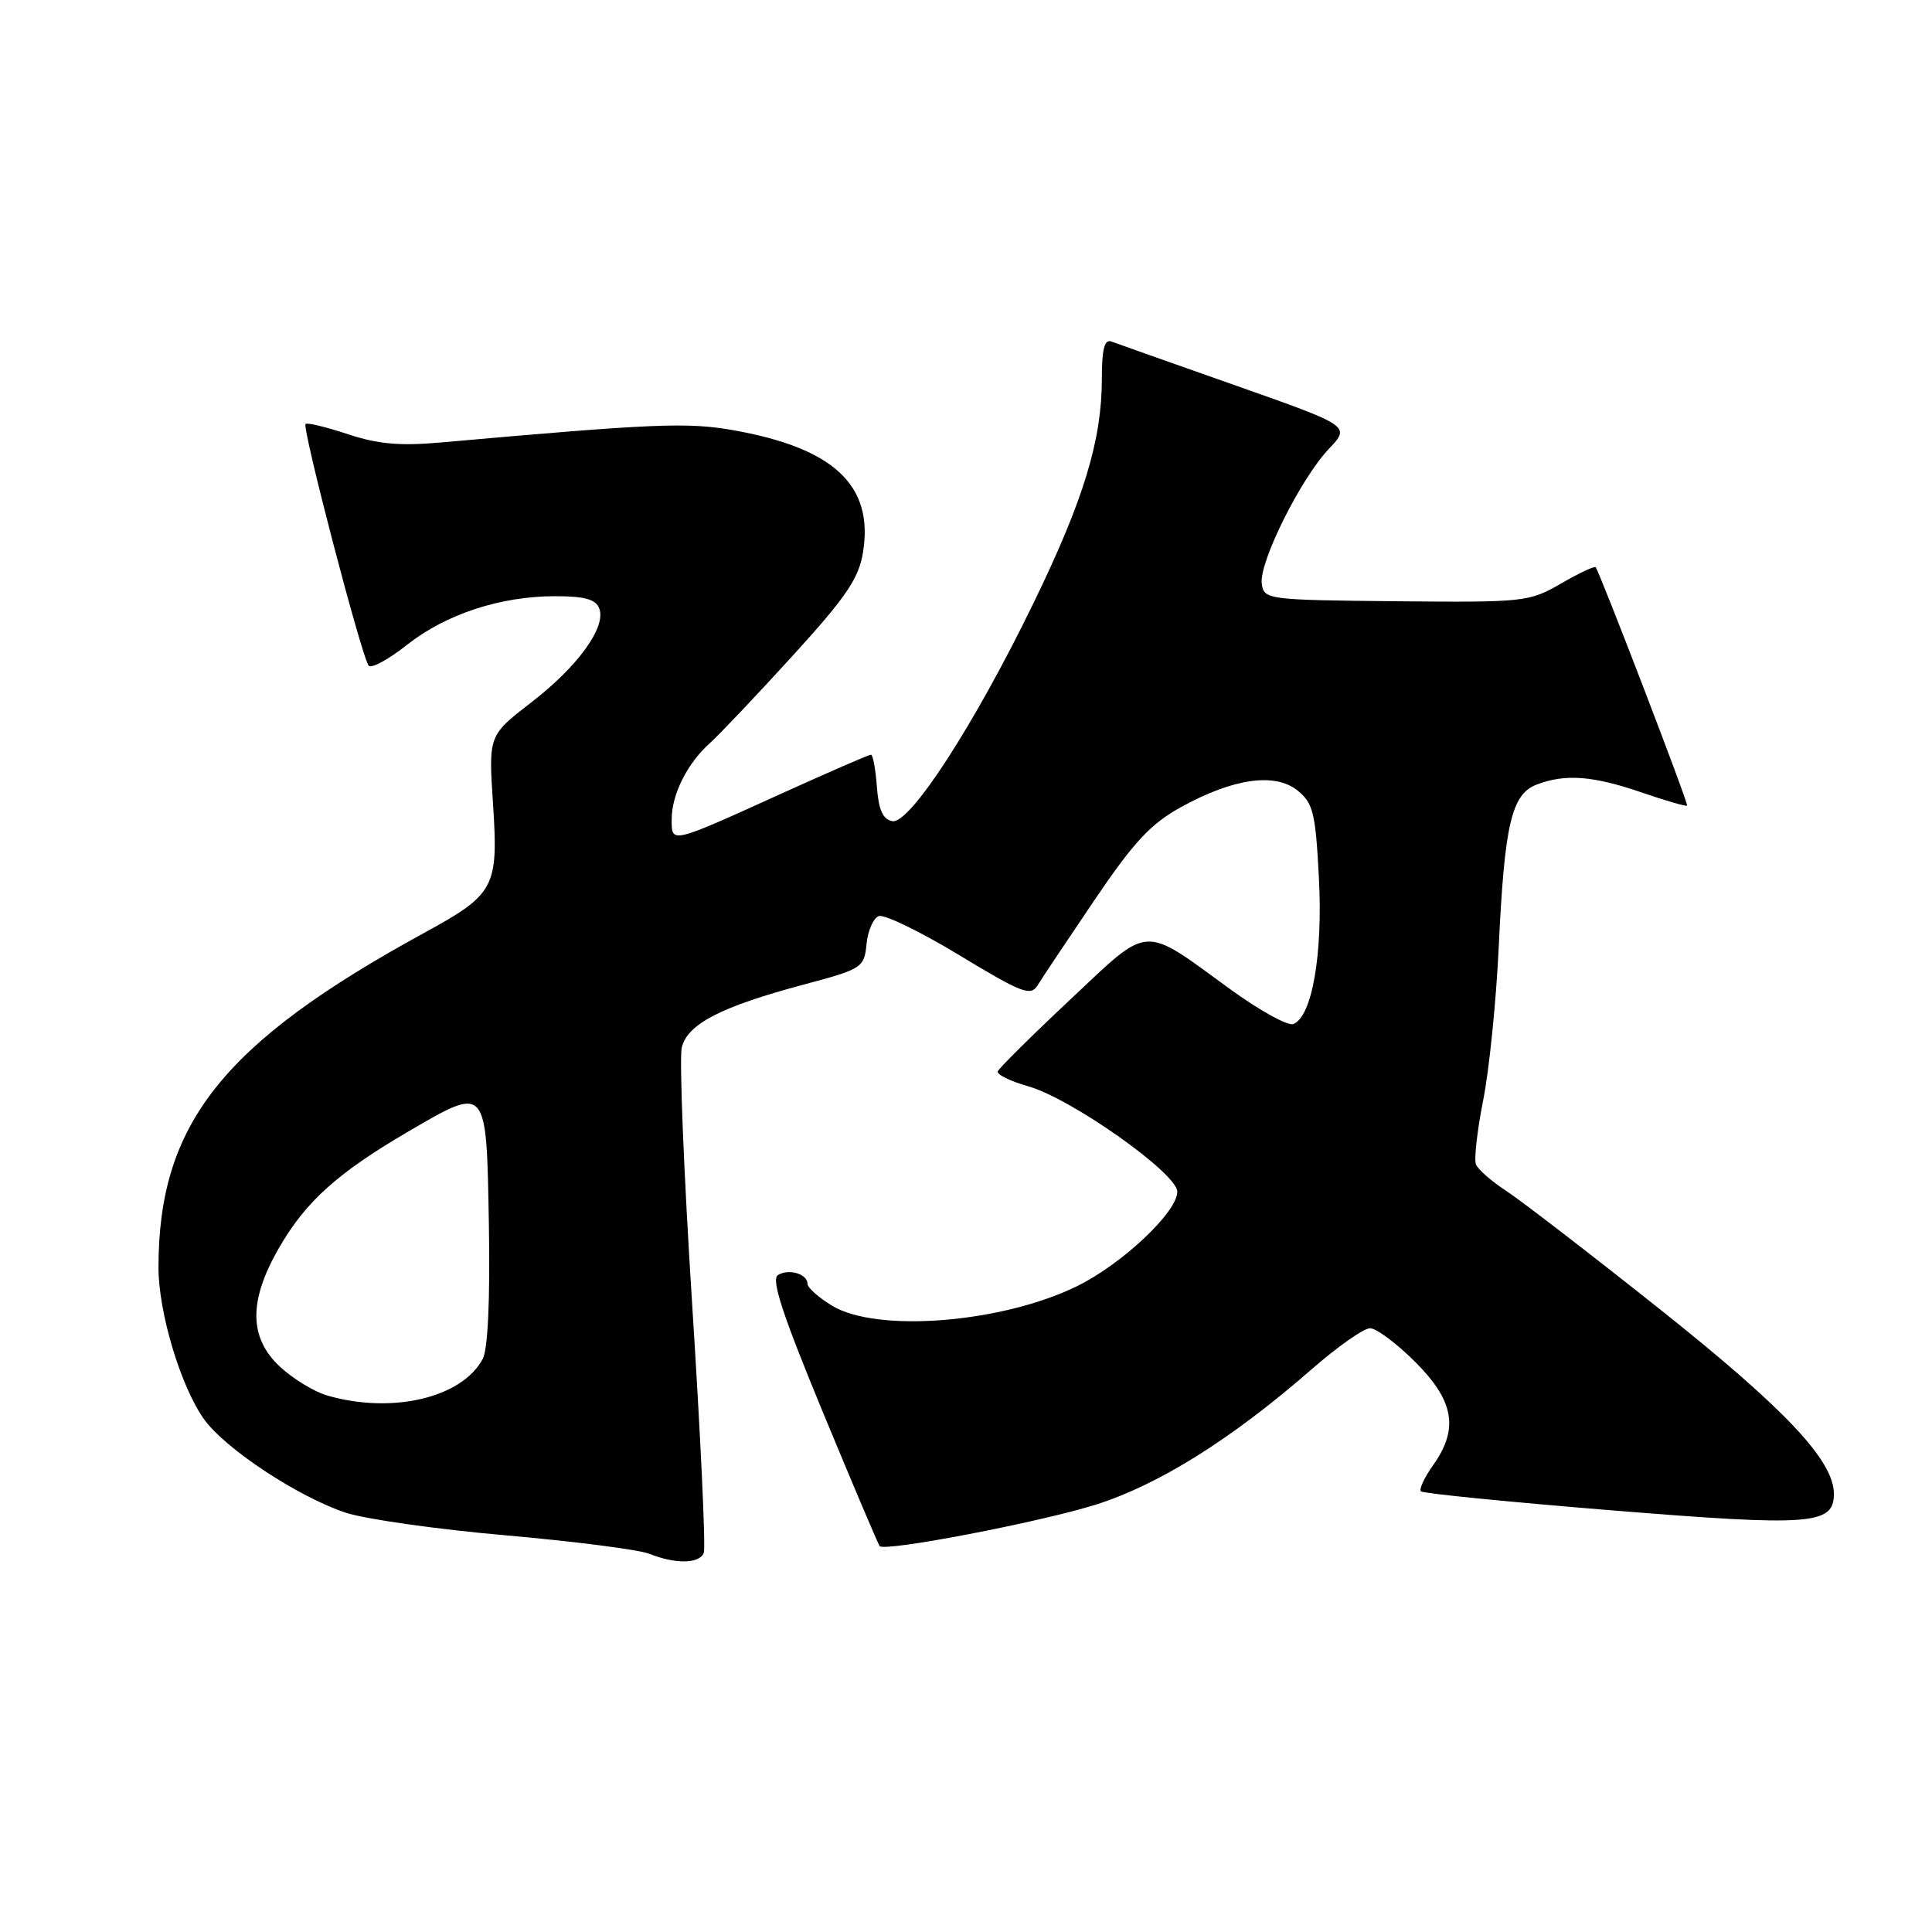 <?xml version="1.0" encoding="UTF-8" standalone="no"?>
<!DOCTYPE svg PUBLIC "-//W3C//DTD SVG 1.1//EN" "http://www.w3.org/Graphics/SVG/1.1/DTD/svg11.dtd" >
<svg xmlns="http://www.w3.org/2000/svg" xmlns:xlink="http://www.w3.org/1999/xlink" version="1.1" viewBox="0 0 256 256">
 <g >
 <path fill="currentColor"
d=" M 93.26 205.75 C 93.52 205.06 92.83 190.28 91.72 172.91 C 90.61 155.54 89.99 140.18 90.34 138.78 C 91.12 135.67 95.55 133.39 106.50 130.46 C 114.26 128.39 114.51 128.22 114.82 125.10 C 114.99 123.33 115.72 121.66 116.44 121.39 C 117.15 121.11 121.95 123.44 127.10 126.56 C 135.37 131.57 136.57 132.04 137.48 130.57 C 138.04 129.65 141.43 124.58 145.00 119.30 C 150.24 111.56 152.47 109.16 156.50 106.94 C 163.43 103.12 168.96 102.34 171.95 104.76 C 174.00 106.42 174.32 107.73 174.76 116.30 C 175.30 126.46 173.85 134.74 171.37 135.69 C 170.64 135.97 166.87 133.88 162.99 131.06 C 151.20 122.48 152.51 122.40 141.80 132.46 C 136.68 137.26 132.37 141.54 132.21 141.96 C 132.06 142.38 133.86 143.26 136.21 143.93 C 141.94 145.54 156.00 155.48 156.00 157.91 C 156.00 160.61 148.63 167.55 142.66 170.45 C 132.68 175.32 116.18 176.62 110.25 173.01 C 108.46 171.92 107.00 170.62 107.00 170.12 C 107.00 168.80 104.52 168.06 103.08 168.95 C 102.15 169.52 103.70 174.22 109.03 187.11 C 112.99 196.67 116.38 204.67 116.56 204.87 C 117.28 205.64 137.84 201.69 145.21 199.37 C 153.54 196.74 163.22 190.67 173.76 181.47 C 177.20 178.46 180.70 176.00 181.54 176.00 C 182.37 176.00 185.07 178.01 187.53 180.47 C 192.69 185.63 193.32 189.33 189.89 194.15 C 188.73 195.78 188.01 197.34 188.28 197.61 C 188.55 197.89 199.94 199.02 213.58 200.13 C 239.95 202.27 243.00 202.05 243.00 197.95 C 243.00 193.53 236.59 186.73 219.98 173.51 C 210.69 166.12 201.50 159.05 199.57 157.79 C 197.63 156.53 195.83 154.95 195.57 154.28 C 195.30 153.61 195.74 149.79 196.53 145.78 C 197.33 141.78 198.25 132.65 198.59 125.50 C 199.35 109.22 200.29 105.22 203.62 103.96 C 207.41 102.51 211.08 102.79 217.51 105.00 C 220.71 106.10 223.43 106.89 223.55 106.75 C 223.76 106.51 212.00 75.88 211.43 75.16 C 211.28 74.98 209.21 75.95 206.83 77.33 C 202.62 79.76 202.01 79.83 185.00 79.67 C 167.88 79.50 167.49 79.45 167.19 77.34 C 166.80 74.56 172.35 63.40 176.08 59.48 C 178.95 56.45 178.95 56.45 163.73 51.08 C 155.35 48.13 147.94 45.51 147.25 45.25 C 146.35 44.91 146.00 46.28 146.00 50.18 C 146.00 58.34 143.60 66.22 136.94 79.92 C 129.09 96.08 120.55 109.25 118.23 108.81 C 116.98 108.57 116.42 107.31 116.19 104.24 C 116.02 101.91 115.67 100.00 115.40 100.00 C 115.13 100.00 109.87 102.29 103.71 105.08 C 88.77 111.86 89.00 111.81 89.00 108.57 C 89.00 105.28 91.07 101.15 94.03 98.50 C 95.26 97.40 100.19 92.20 104.98 86.95 C 112.17 79.05 113.80 76.65 114.36 73.14 C 115.77 64.32 110.50 59.37 97.19 57.01 C 91.09 55.93 86.74 56.11 58.41 58.63 C 53.01 59.11 50.06 58.85 46.09 57.53 C 43.22 56.58 40.70 55.97 40.49 56.18 C 39.99 56.68 47.98 87.28 48.86 88.21 C 49.23 88.61 51.50 87.37 53.91 85.46 C 59.07 81.38 66.31 79.00 73.57 79.00 C 77.45 79.00 78.95 79.41 79.40 80.61 C 80.36 83.09 76.57 88.32 70.35 93.11 C 64.73 97.45 64.73 97.45 65.33 106.56 C 66.05 117.61 65.58 118.49 56.21 123.61 C 29.50 138.21 21.00 148.91 21.00 167.96 C 21.00 173.91 23.94 183.70 27.02 188.03 C 29.82 191.96 39.47 198.33 45.81 200.44 C 48.39 201.29 57.93 202.65 67.02 203.44 C 76.11 204.24 84.66 205.34 86.02 205.88 C 89.51 207.28 92.70 207.22 93.26 205.75 Z  M 43.35 184.91 C 41.62 184.41 38.81 182.69 37.10 181.10 C 32.98 177.25 32.93 172.40 36.93 165.42 C 40.47 159.25 44.69 155.44 53.99 150.00 C 64.61 143.80 64.45 143.62 64.78 162.28 C 64.95 172.26 64.65 178.78 63.96 180.07 C 61.20 185.23 51.95 187.40 43.35 184.91 Z "/>
</g>
</svg>